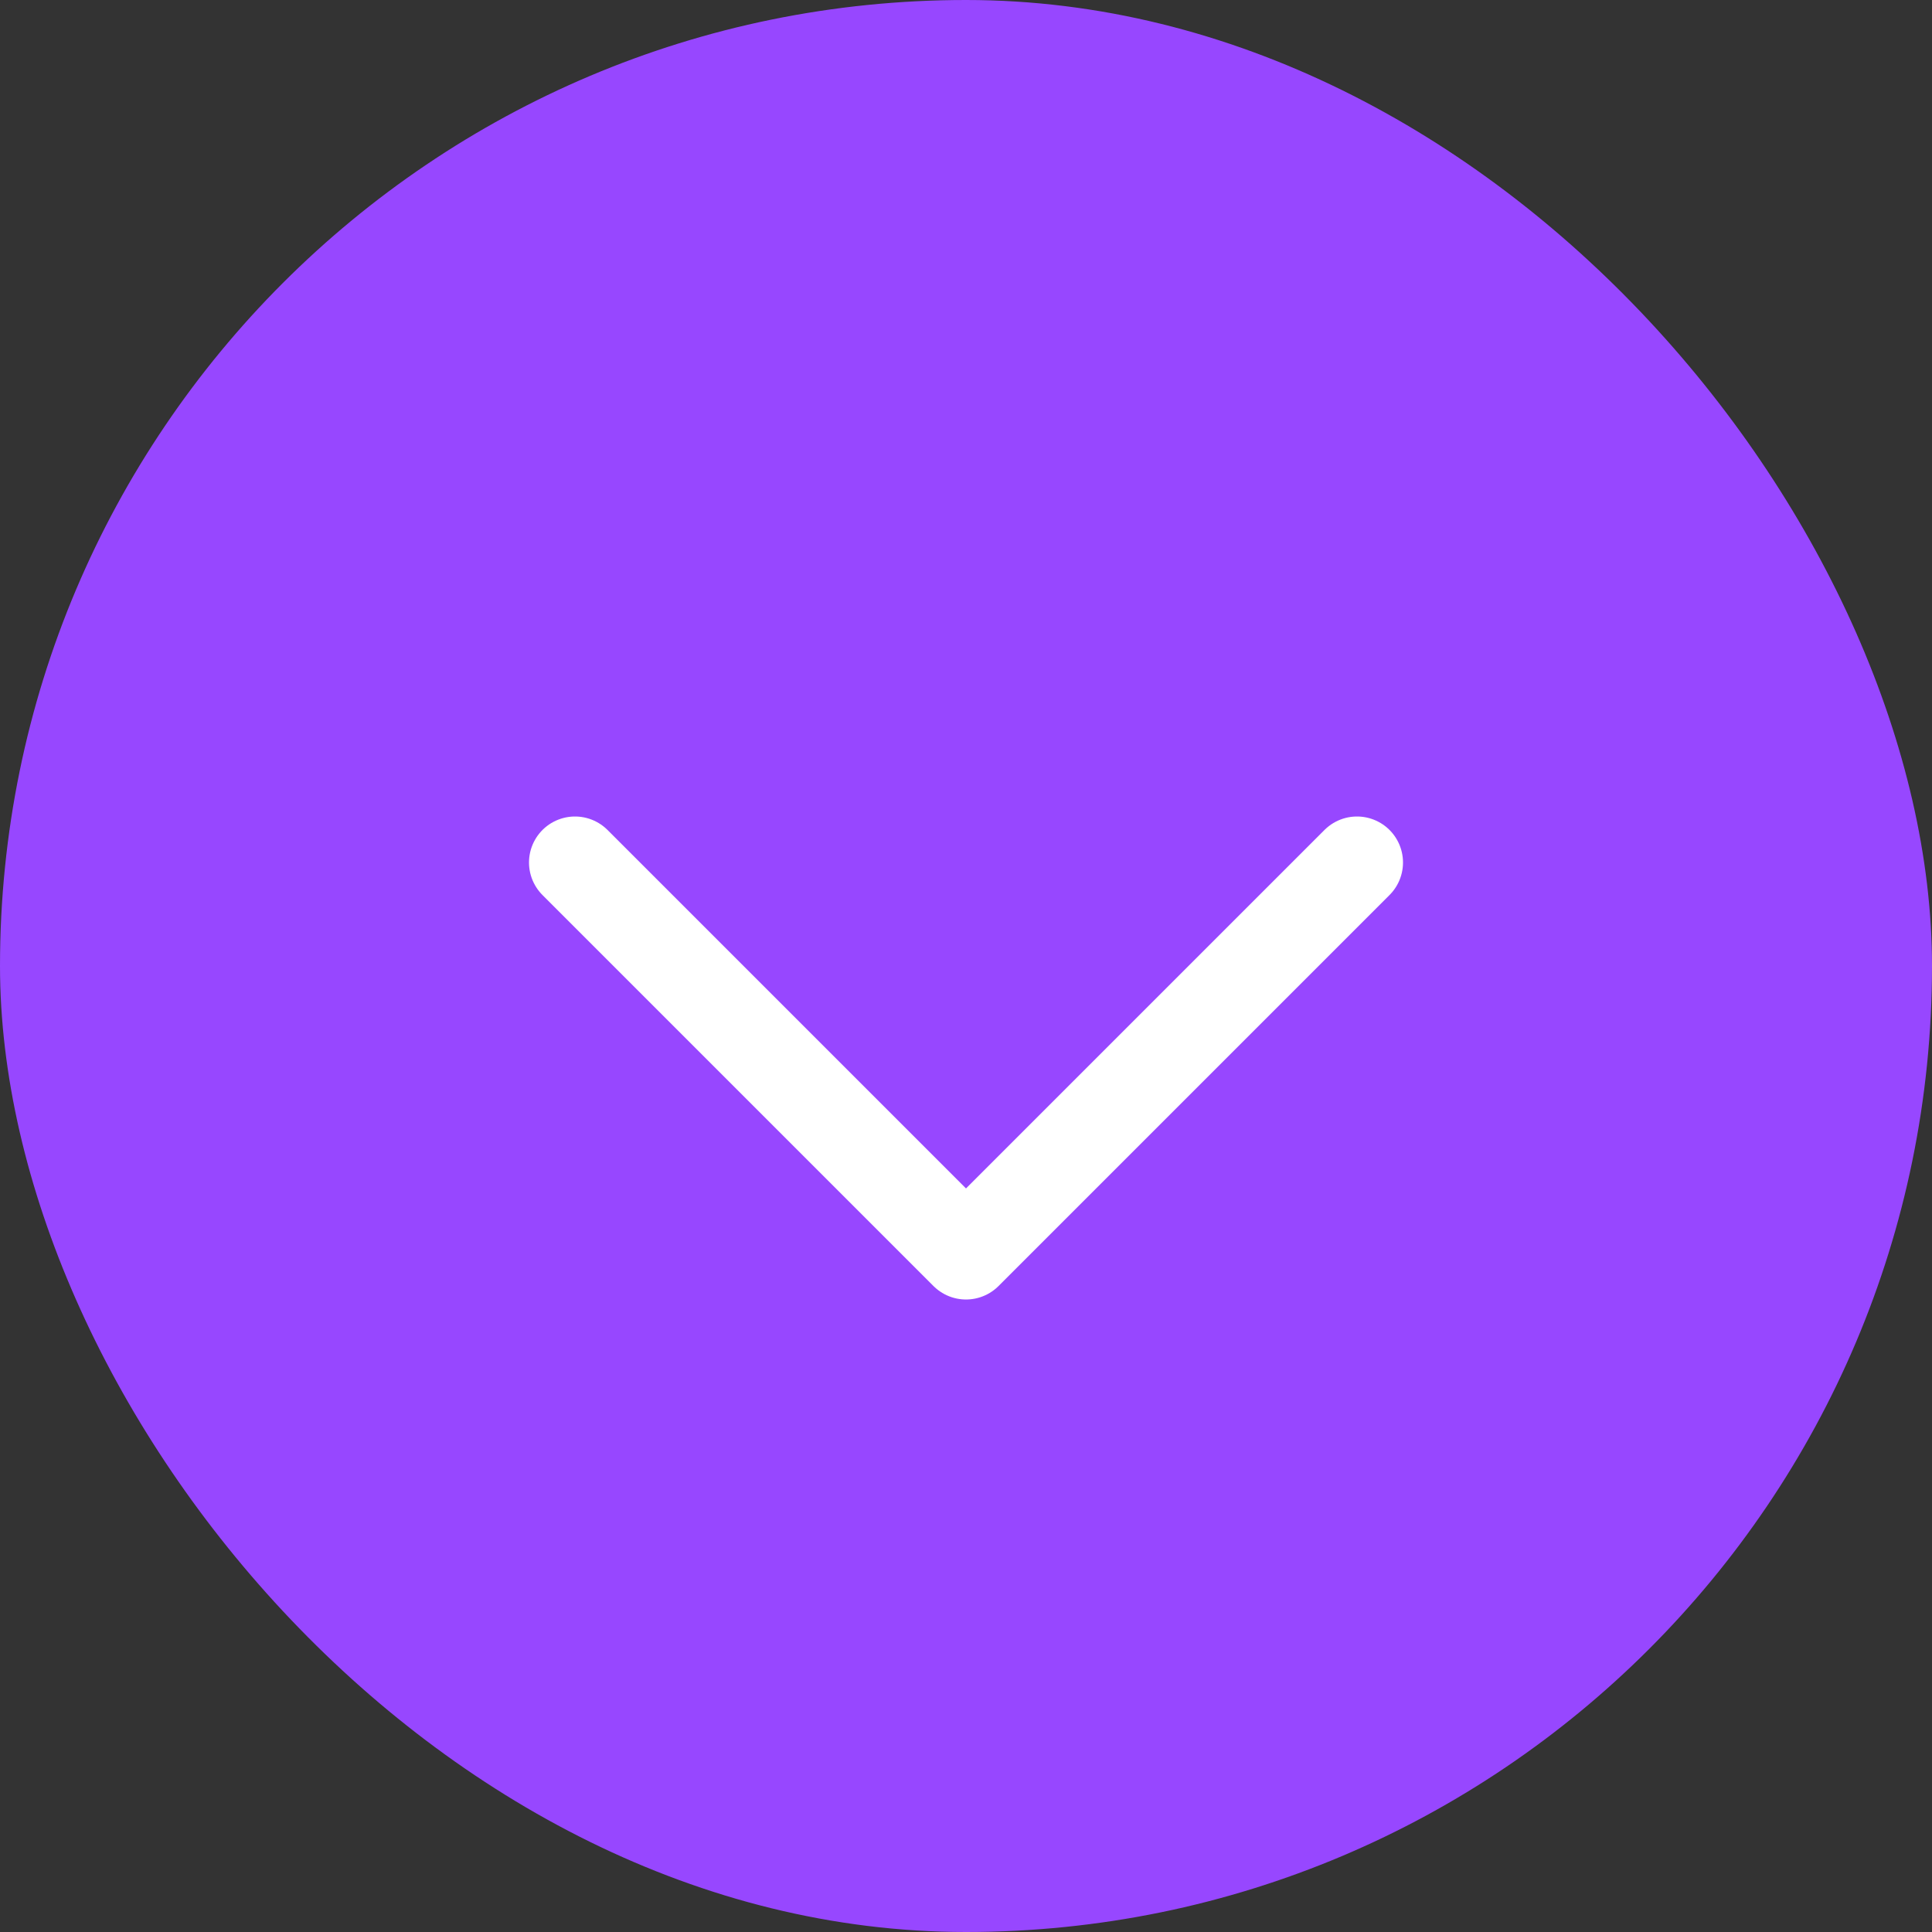 <svg width="42" height="42" viewBox="0 0 42 42" fill="none" xmlns="http://www.w3.org/2000/svg">
<rect x="0" y="0" width="42" height="42" fill="#333333" stroke="none"/>
<rect width="42" height="42" rx="21" fill="#9747FF"/>
<path d="M12.5 18.75L21 27.25L29.5 18.75" stroke="white" stroke-width="2" stroke-linecap="round" stroke-linejoin="round"/>
</svg>
